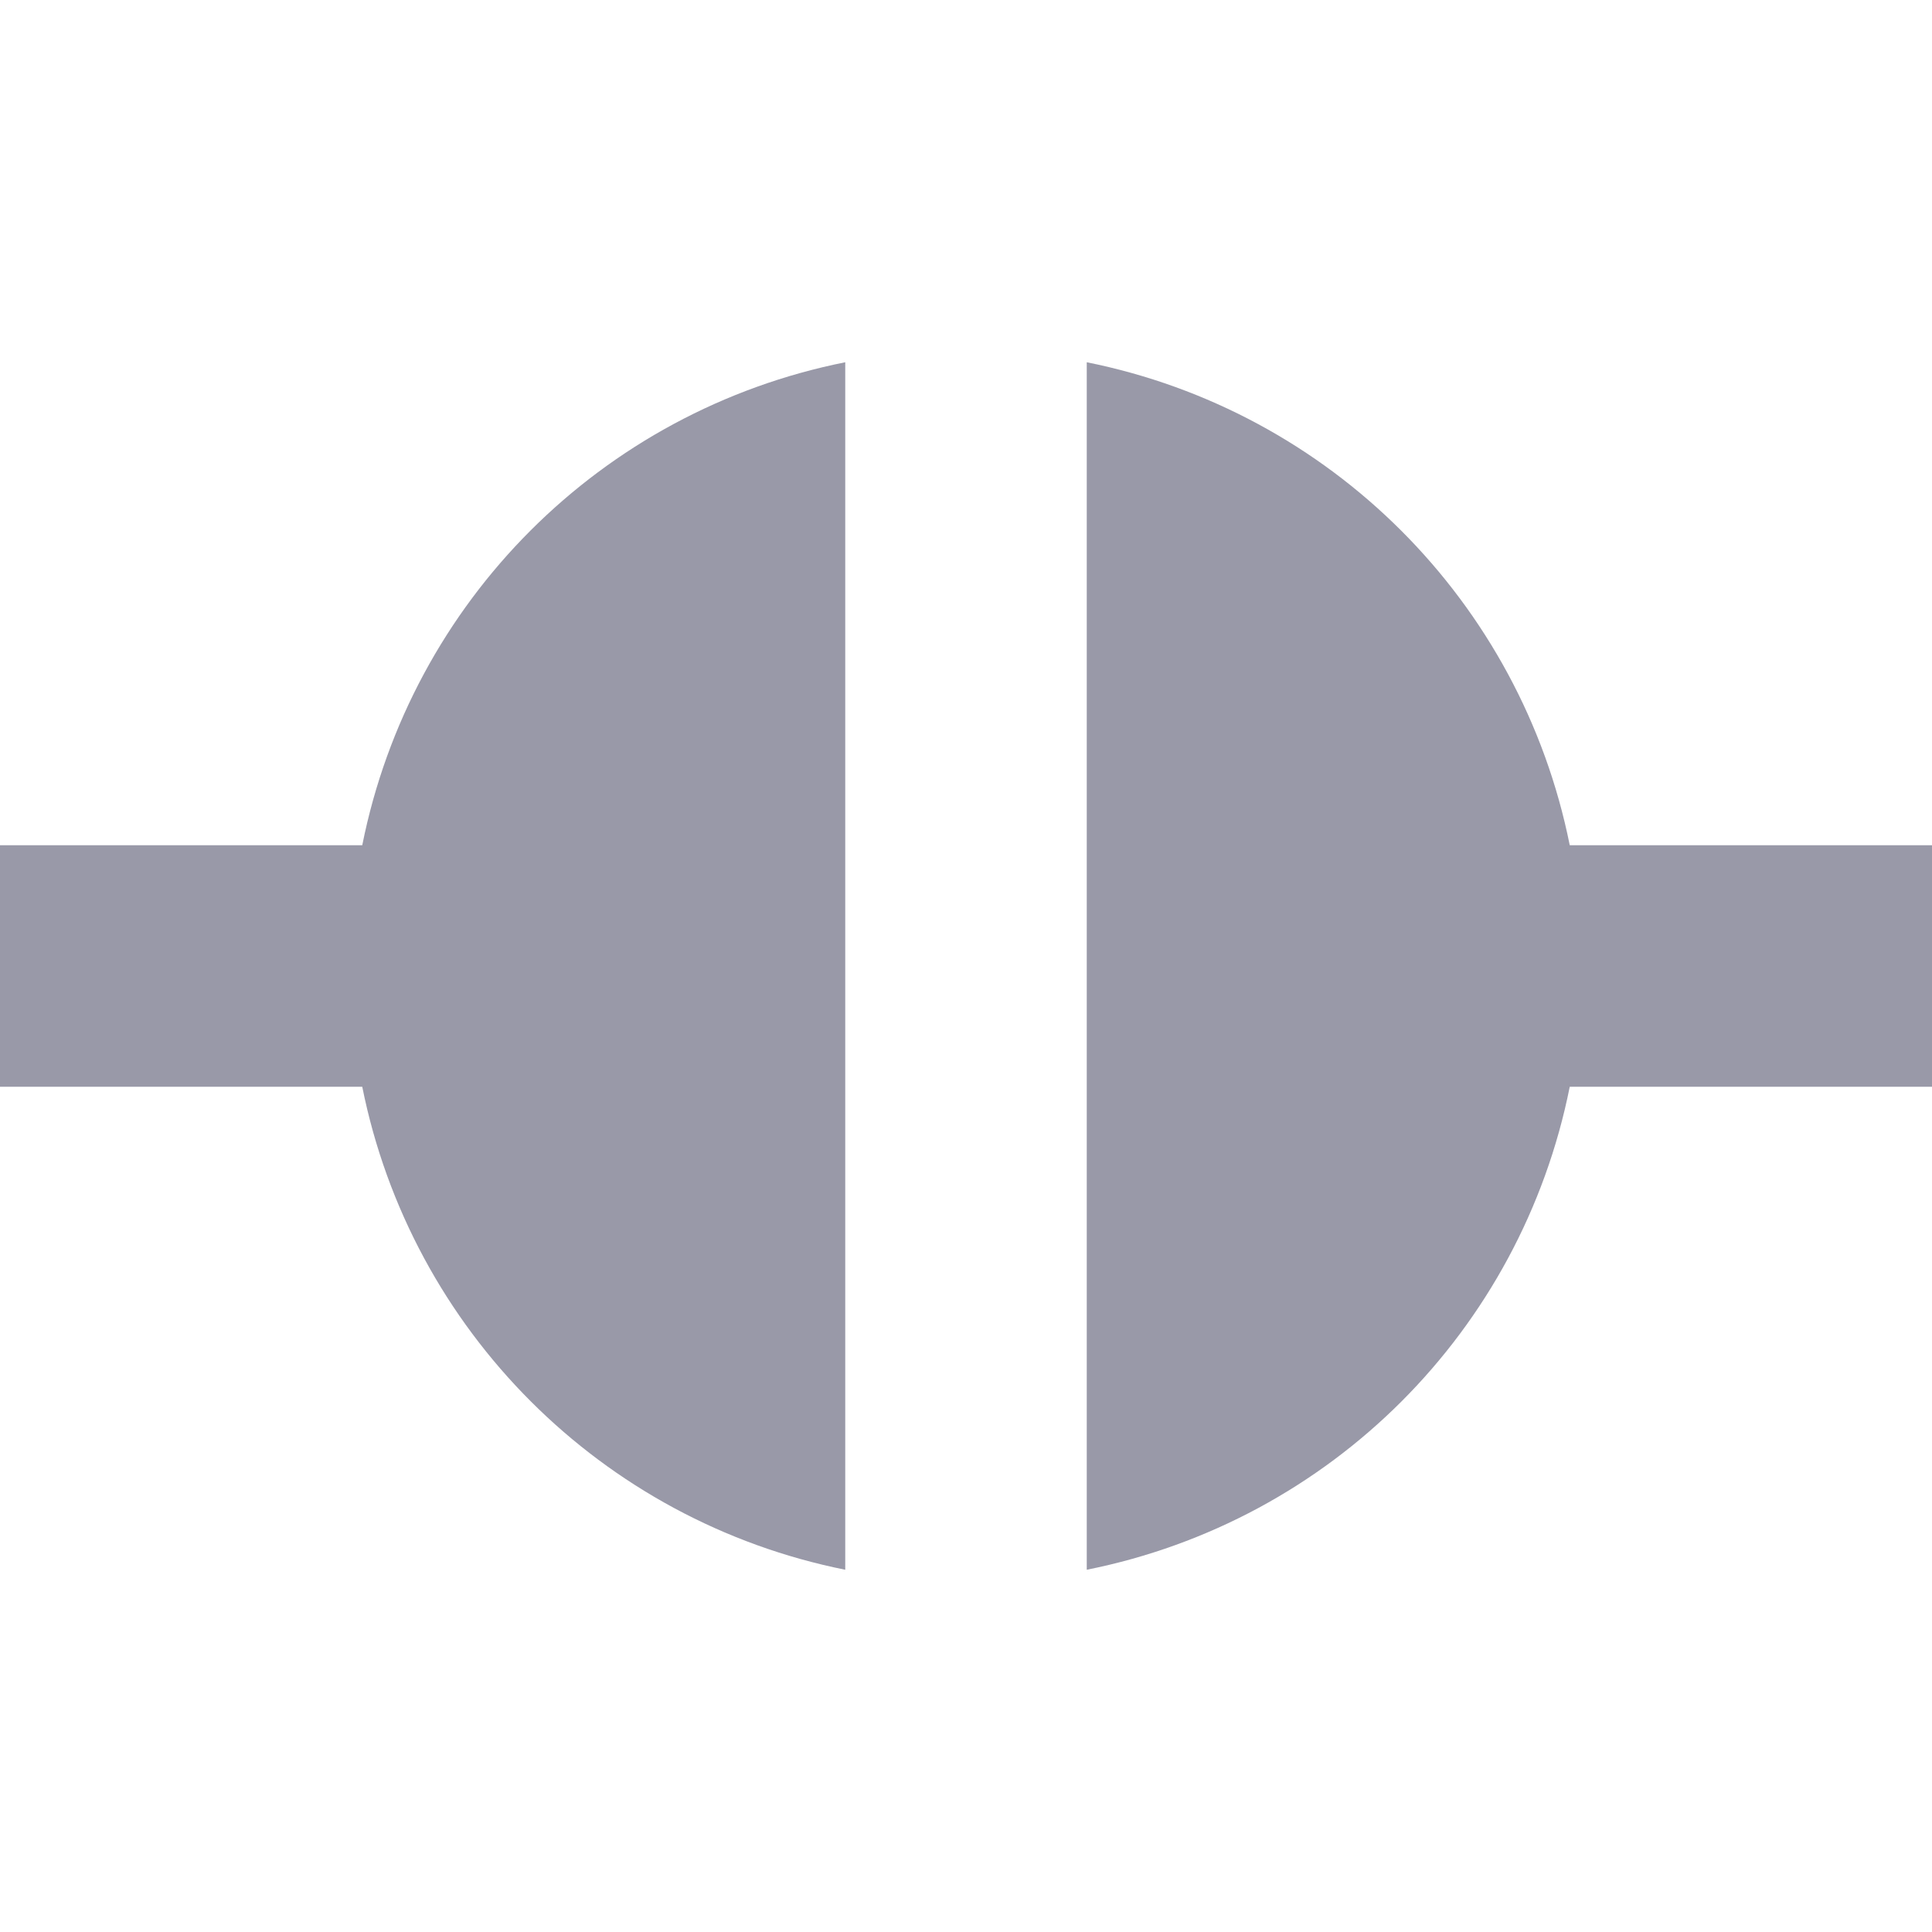 <svg xmlns="http://www.w3.org/2000/svg" width="16" height="16" version="1.1" viewBox="0 0 16 16">
 <path style="fill:#9999a8" d="M 7,3 C 4.979,3.404 3.404,4.979 3,7 H 0 V 9 H 3 C 3.405,11.018 4.982,12.595 7,13 Z M 9,3 V 13 C 11.021,12.596 12.596,11.021 13,9 H 16 V 7 H 13 C 12.595,4.982 11.018,3.405 9,3 Z"/>
</svg>
